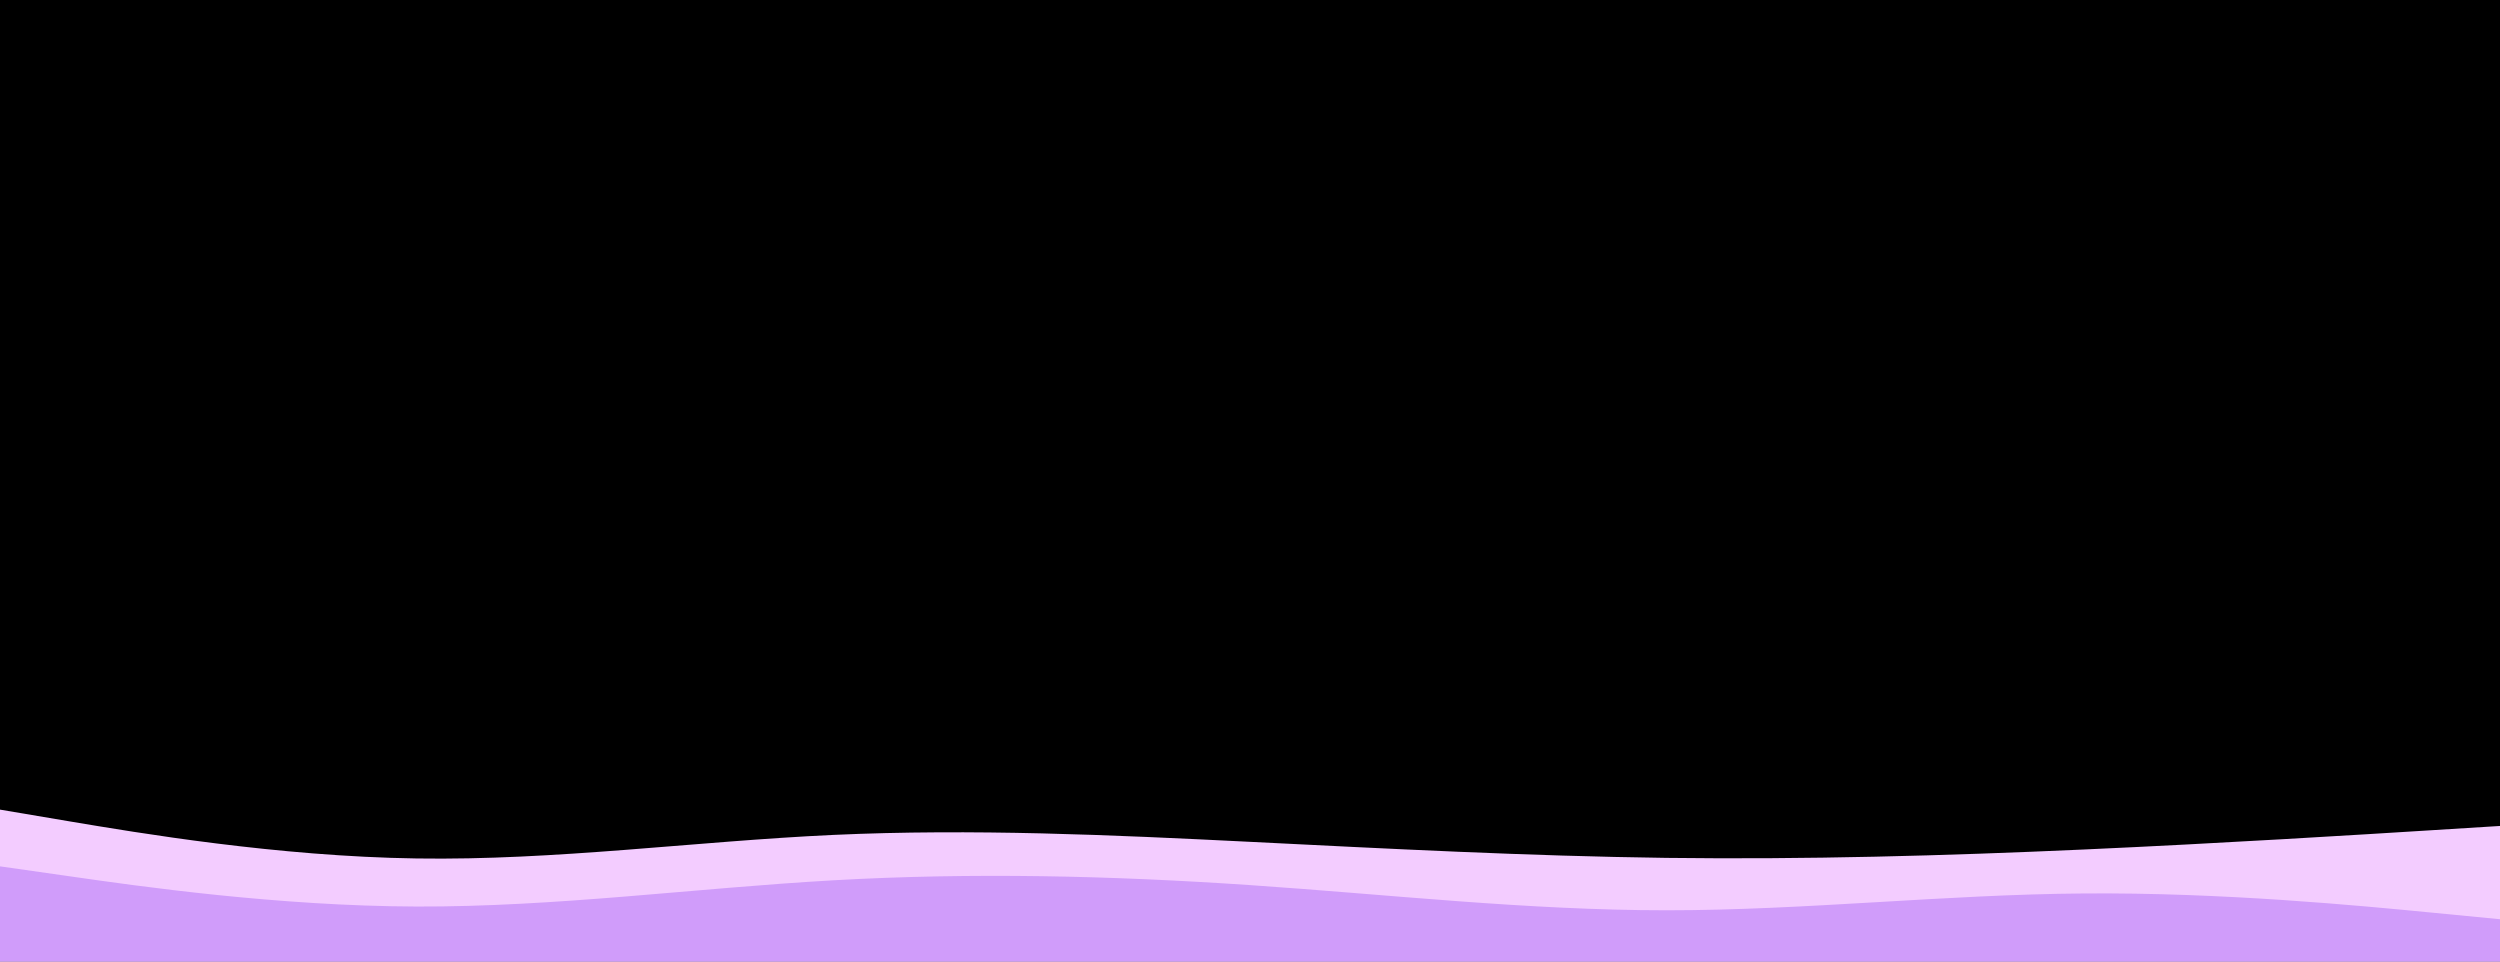 <svg id="visual" viewBox="0 0 2600 1000" width="2600" height="1000" xmlns="http://www.w3.org/2000/svg" xmlns:xlink="http://www.w3.org/1999/xlink" version="1.1"><rect x="0" y="0" width="2600" height="1000" fill="#000000"></rect><path d="M0 842L72.2 854.2C144.3 866.3 288.7 890.7 433.2 892.8C577.7 895 722.3 875 866.8 868.3C1011.3 861.7 1155.7 868.3 1300 875.5C1444.3 882.7 1588.7 890.3 1733.2 892.2C1877.7 894 2022.3 890 2166.8 883.5C2311.3 877 2455.7 868 2527.8 863.5L2600 859L2600 1001L2527.8 1001C2455.7 1001 2311.3 1001 2166.8 1001C2022.3 1001 1877.7 1001 1733.2 1001C1588.7 1001 1444.3 1001 1300 1001C1155.7 1001 1011.3 1001 866.8 1001C722.3 1001 577.7 1001 433.2 1001C288.7 1001 144.3 1001 72.2 1001L0 1001Z" fill="#f3ccff"></path><path d="M0 901L72.2 911.3C144.3 921.7 288.7 942.3 433.2 942.8C577.7 943.3 722.3 923.7 866.8 915.5C1011.3 907.3 1155.7 910.7 1300 920.5C1444.3 930.3 1588.7 946.7 1733.2 946.7C1877.7 946.7 2022.3 930.3 2166.8 929.2C2311.3 928 2455.7 942 2527.8 949L2600 956L2600 1001L2527.8 1001C2455.7 1001 2311.3 1001 2166.8 1001C2022.3 1001 1877.7 1001 1733.2 1001C1588.7 1001 1444.3 1001 1300 1001C1155.7 1001 1011.3 1001 866.8 1001C722.3 1001 577.7 1001 433.2 1001C288.7 1001 144.3 1001 72.2 1001L0 1001Z" fill="#d09cfa"></path></svg>